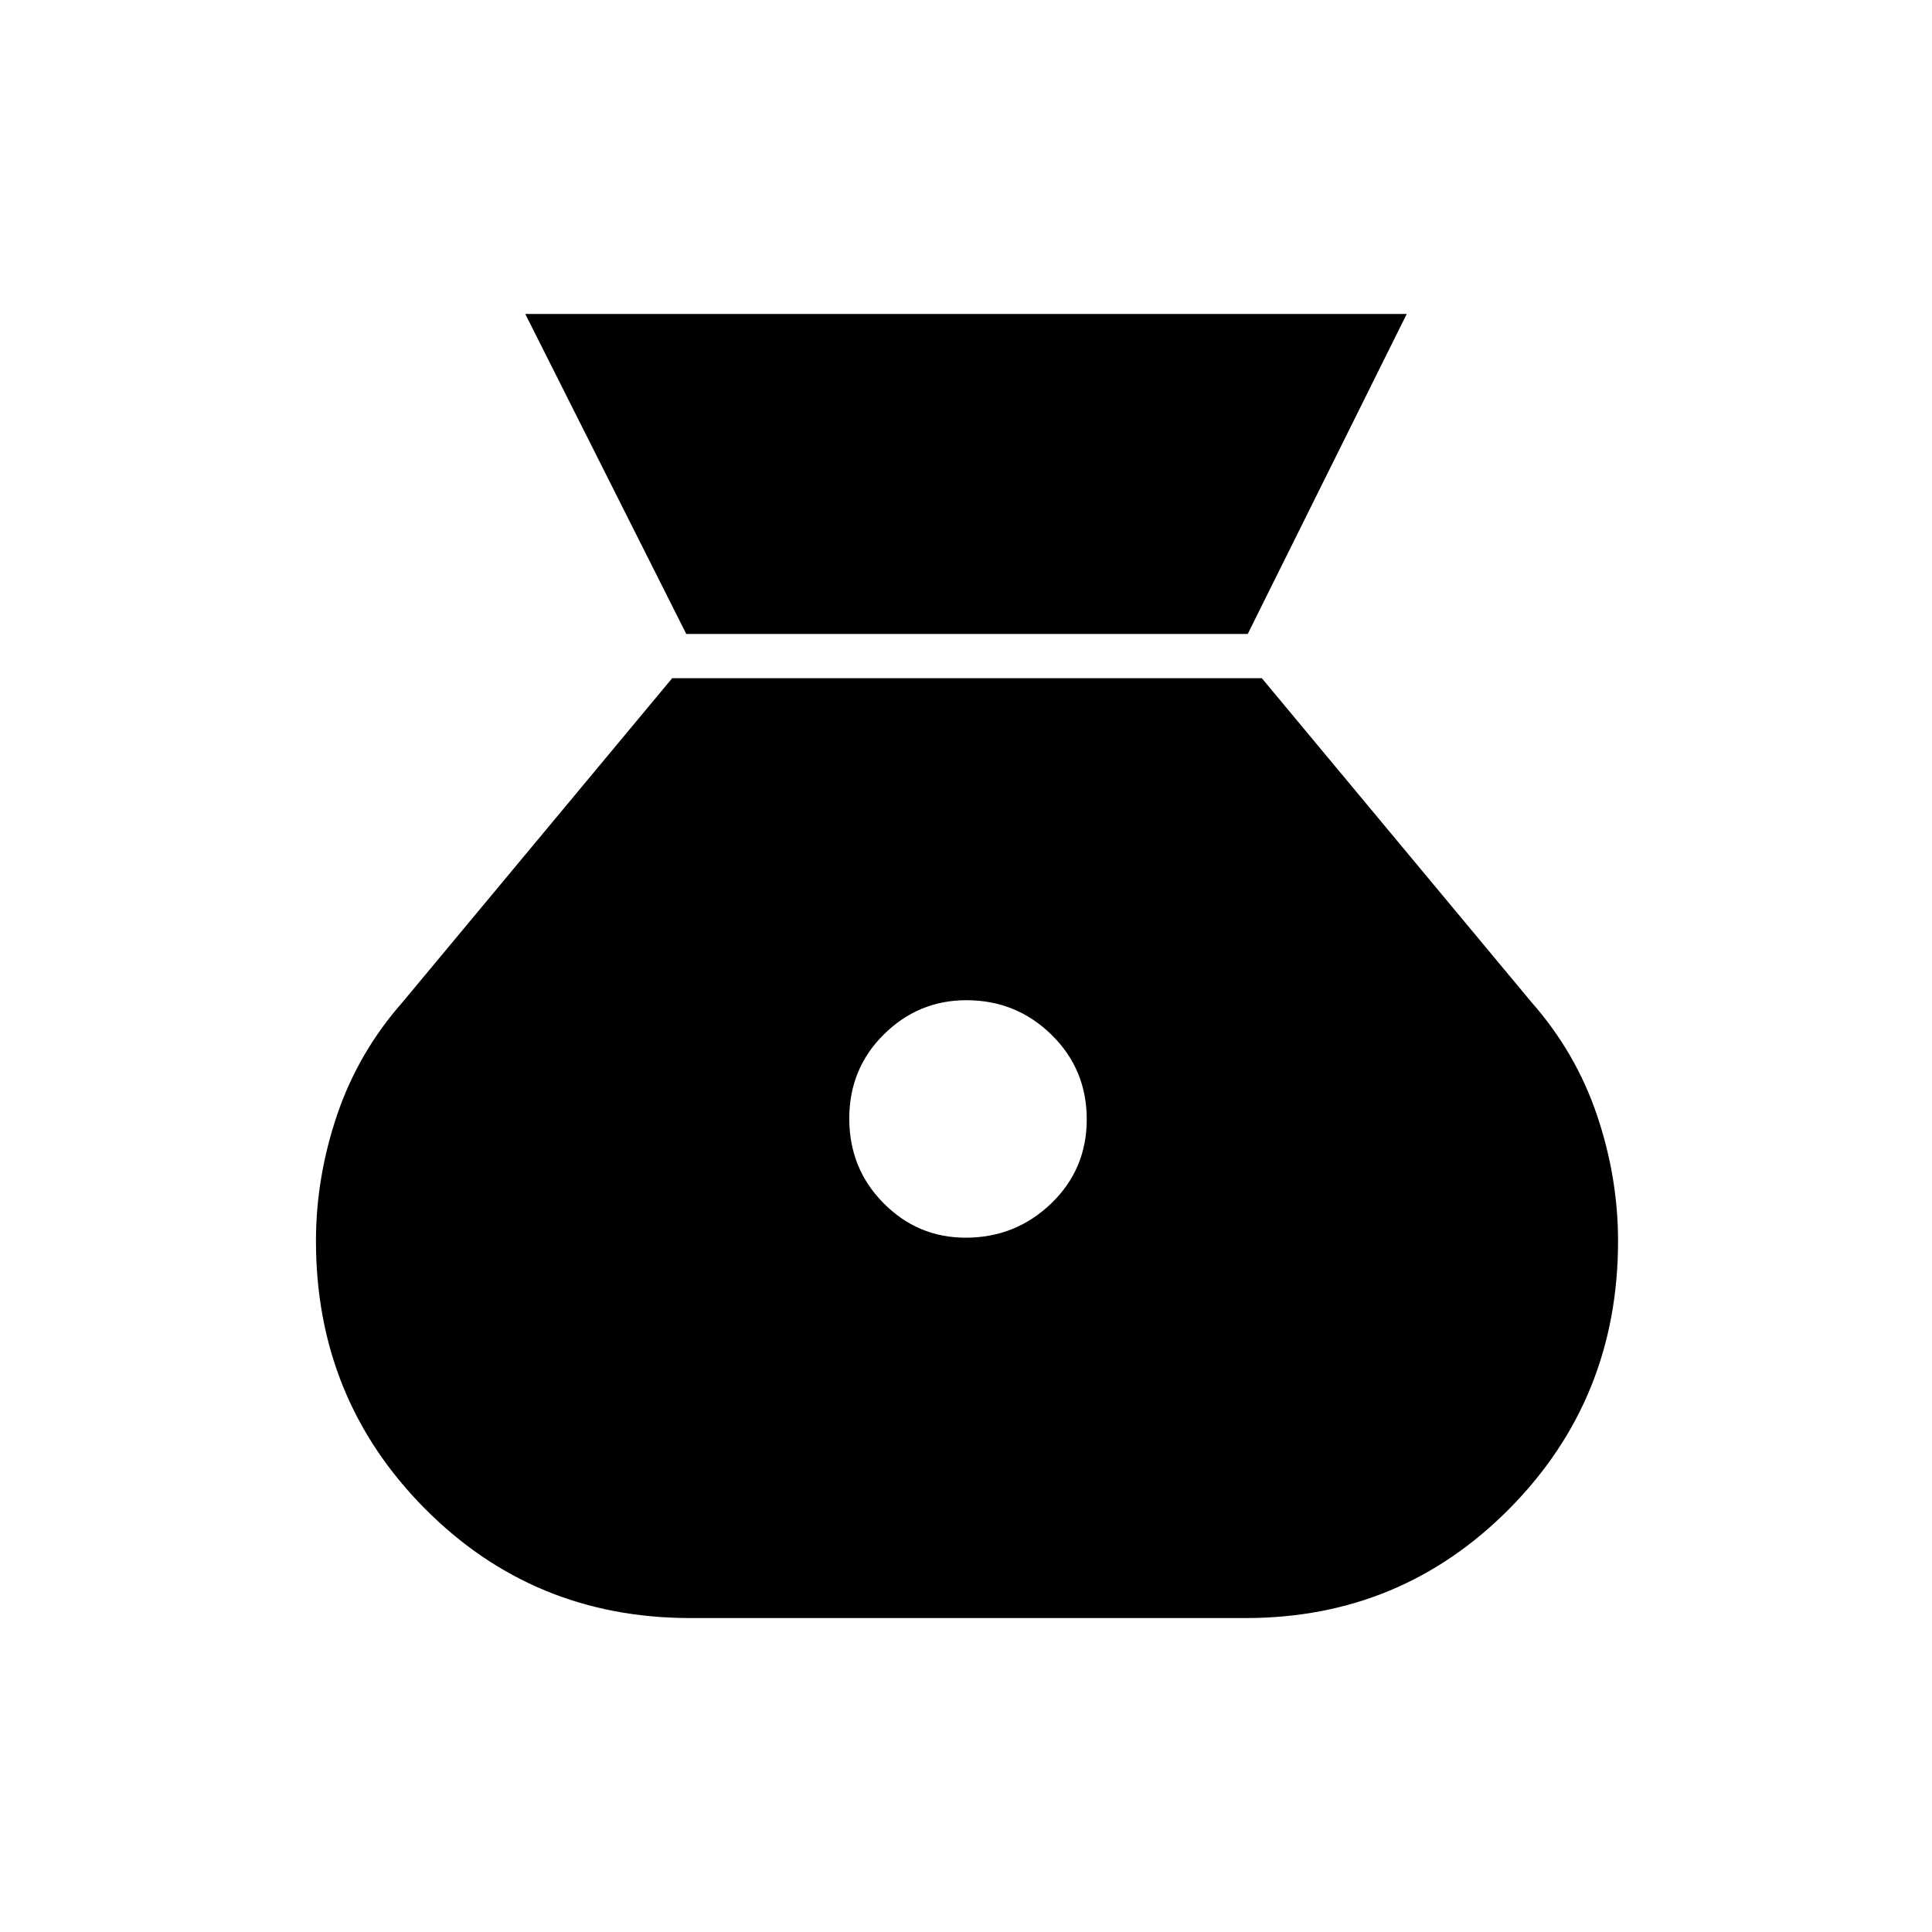 <svg xmlns="http://www.w3.org/2000/svg" height="48" viewBox="0 -960 960 960" width="48"><path d="M479.82-345Q456-345 439-362.18q-17-17.17-17-42Q422-429 439.18-446q17.17-17 41-17 24.82 0 42.32 17.18 17.5 17.17 17.5 42Q540-379 522.32-362q-17.67 17-42.5 17ZM341-645h279l79-159H261l80 159Zm2 489h276q77.33 0 131.17-54.5Q804-265 804-343.34q0-31.63-10.5-62.65Q783-437 761-462L627-623H334L200-462q-22 25-32.5 56.01-10.5 31.02-10.5 62.65 0 78.34 54 132.84T343-156Z"/></svg>